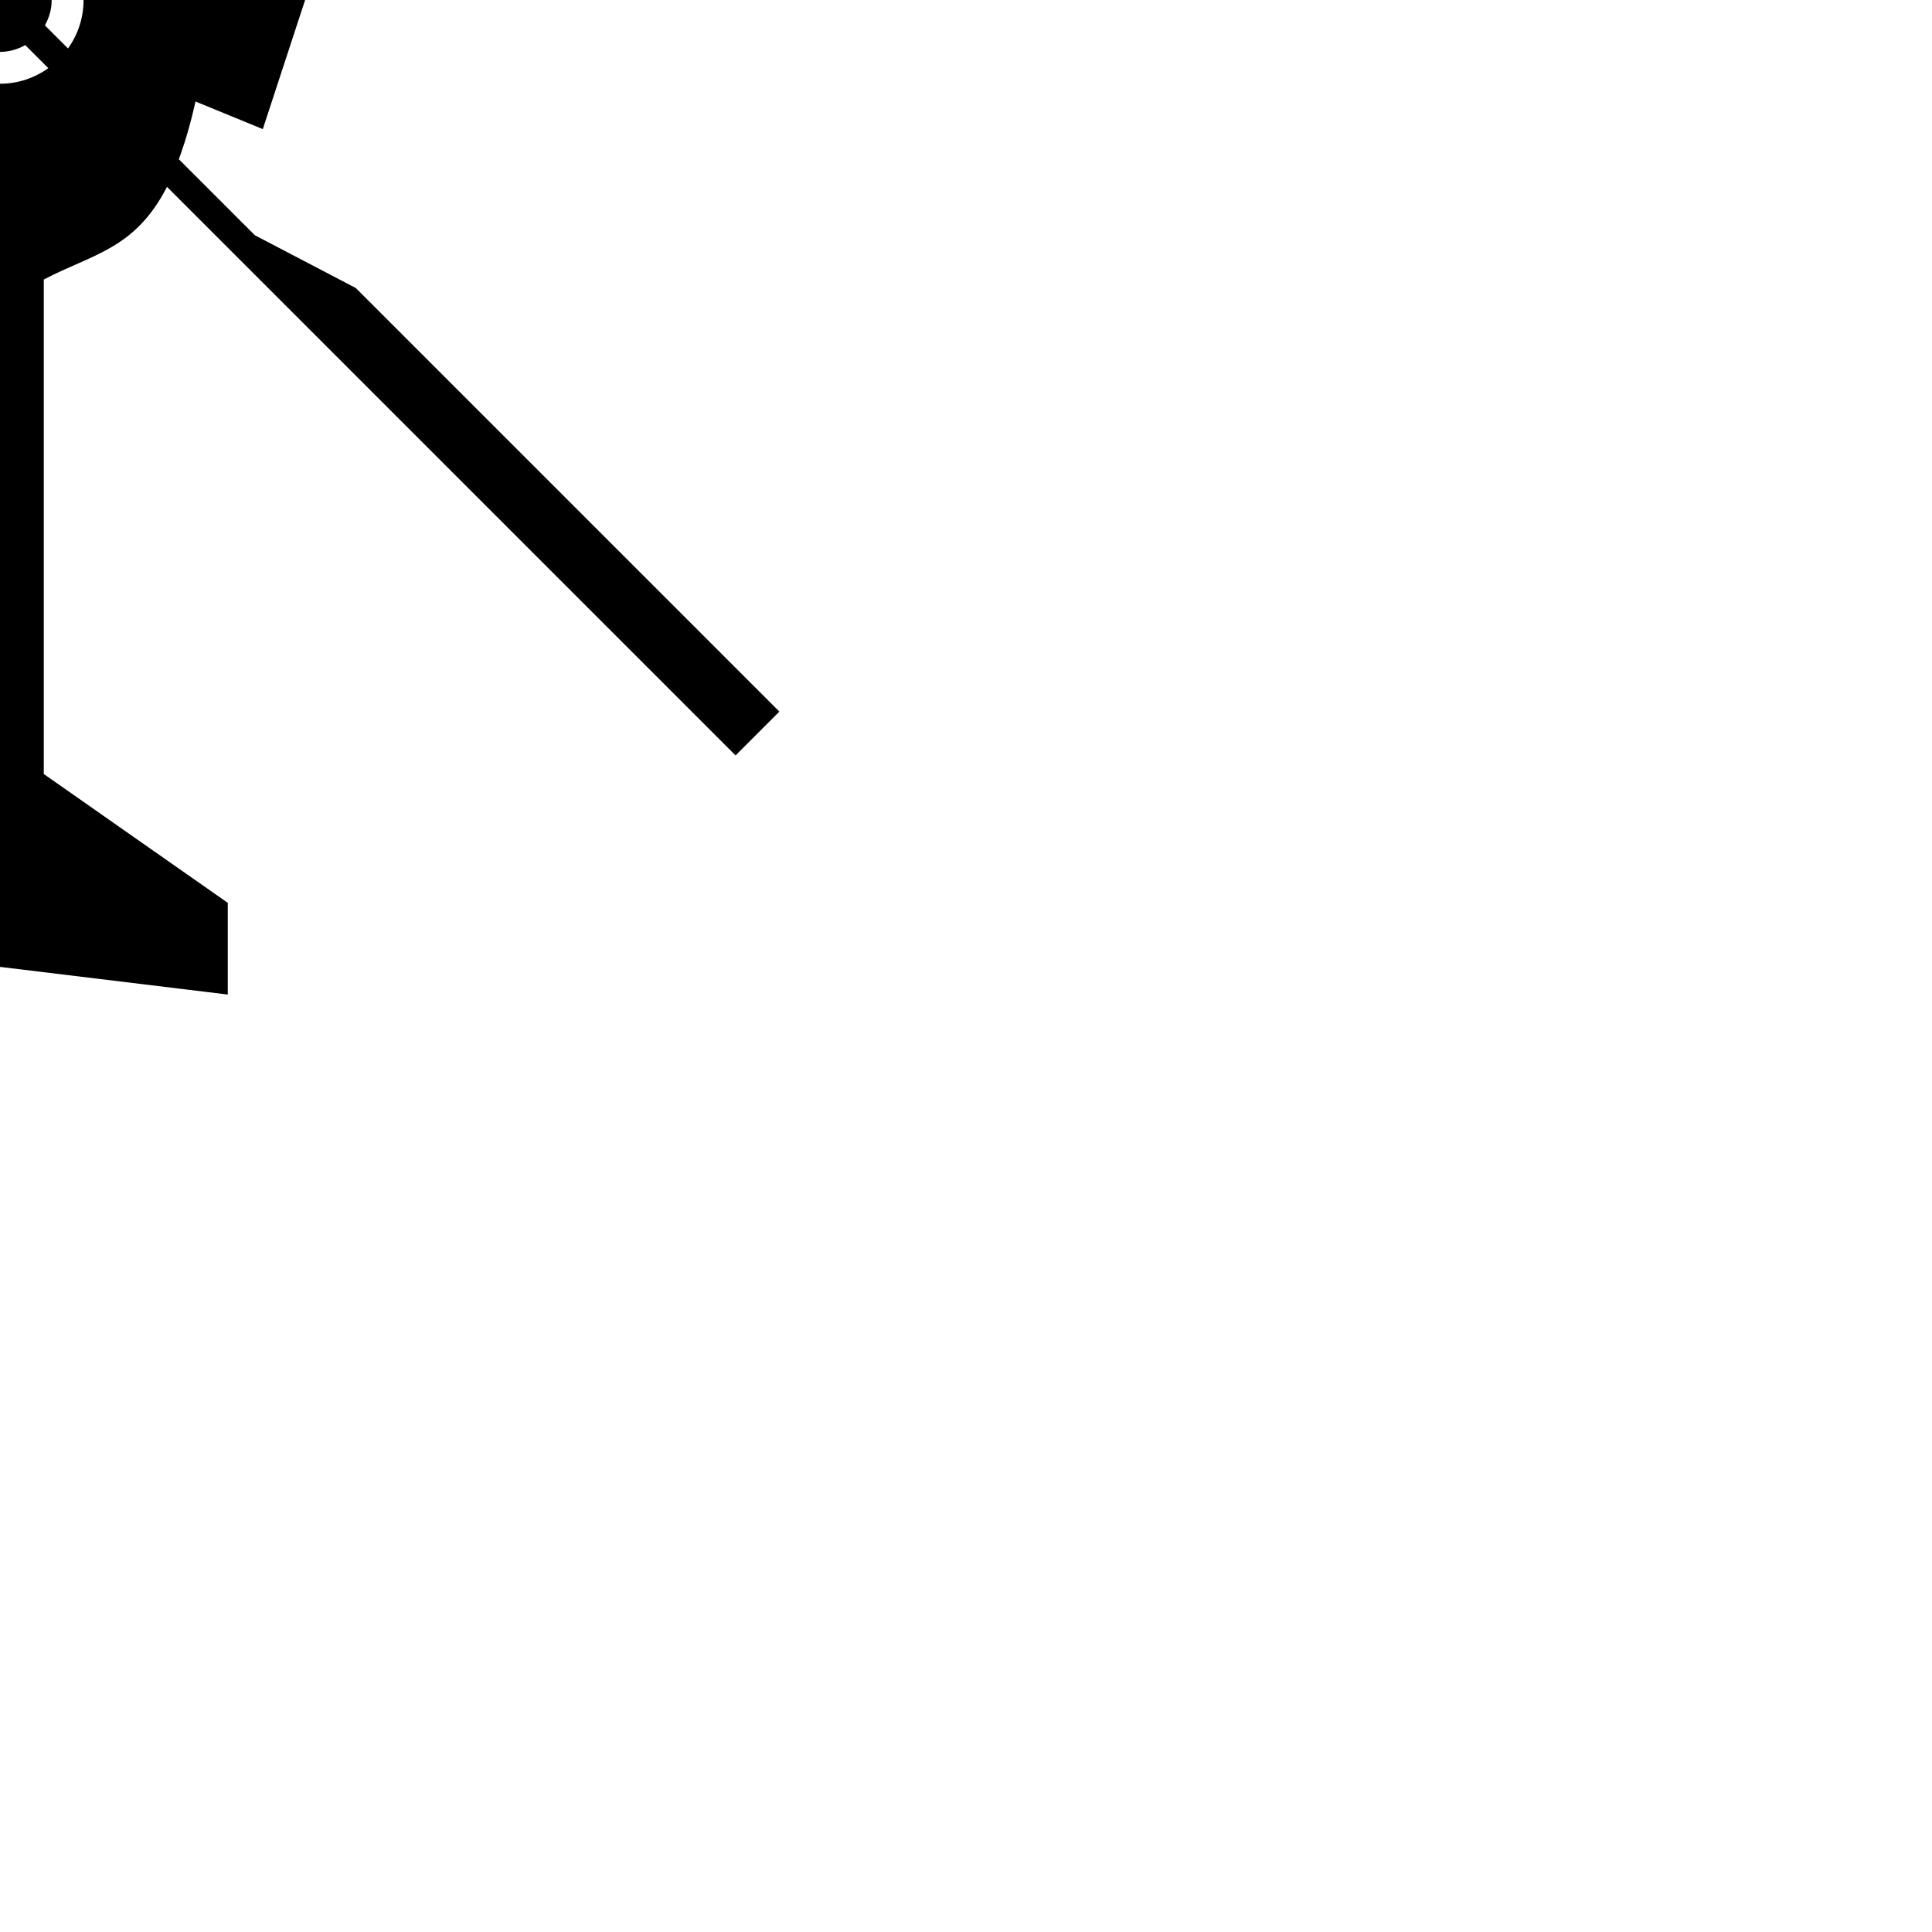 <?xml version="1.0" encoding="UTF-8" standalone="no"?>
<!-- Created with Inkscape (http://www.inkscape.org/) -->

<svg
   xmlns:dc="http://purl.org/dc/elements/1.1/"
   xmlns:cc="http://creativecommons.org/ns#"
   xmlns:rdf="http://www.w3.org/1999/02/22-rdf-syntax-ns#"
   xmlns:svg="http://www.w3.org/2000/svg"
   xmlns="http://www.w3.org/2000/svg"
   version="1.1"
   width="70"
   height="70"
   id="svg2"
   xml:space="preserve"><defs
     id="defs10" /><g
     id="iconheli_x5F_ca"><path
       d="m 12.892,10.436 -3.658,-1.912 -1.859,-1.859 -0.896,-0.896 c 0.218,-0.589 0.422,-1.269 0.604,-2.091 h 10e-4 l 2.438,1 2,-6.105 -3.285,-5 c 0.008,-0.363 0.012,-0.729 0.014,-1.097 L 20.375,-19.648 l 6.991,-6.992 -1.587,-1.588 -15.347,15.348 -1.912,3.658 -0.278,0.278 c -0.221,-11.797 -3.825,-21.178 -8.239,-21.178 -4.413,0 -8.017,9.38 -8.239,21.177 L -19.652,-20.362 h -0.001 l -6.991,-6.99 -1.588,1.585 15.347,15.348 3.658,1.912 0.984,0.982 c 0.002,0.368 0.005,0.734 0.013,1.098 l -3.285,6 2,5.105 2.438,-1 h 10e-4 c 0.182,0.822 0.386,1.503 0.604,2.092 L -20.366,19.663 l -6.991,6.994 1.588,1.586 15.346,-15.346 1.912,-3.658 1.858,-1.859 0.609,-0.609 c 1.165,2.271 2.716,2.437 4.464,3.357 v 17.916 l -6.667,4.668 v 3.322 l 8.265,-1 8.235,1 v -3.322 l -6.667,-4.668 V 10.128 c 1.748,-0.921 3.3,-1.087 4.464,-3.358 L 19.658,20.378 l 6.993,6.992 1.587,-1.588 -15.346,-15.346 z M 3.027,0.009 c 0,0.652 -0.211,1.253 -0.563,1.747 l -0.837,-0.838 c 0.151,-0.27 0.245,-0.577 0.245,-0.909 0,-0.332 -0.094,-0.639 -0.246,-0.909 l 0.838,-0.838 c 0.352,0.494 0.563,1.094 0.563,1.747 z M 1.175,-26.712 c 1.846,0.791 3.305,2.408 3.781,5.756 H 1.175 v -5.756 z m -2.344,0 v 5.756 h -3.781 c 0.476,-3.348 1.936,-4.963 3.781,-5.756 z m 1.172,23.697 c 0.652,0 1.253,0.211 1.747,0.563 l -0.837,0.838 c -0.271,-0.152 -0.578,-0.246 -0.91,-0.246 -0.332,0 -0.639,0.094 -0.909,0.245 l -0.837,-0.837 c 0.494,-0.352 1.094,-0.563 1.746,-0.563 z M -3.021,0.009 c 0,-0.652 0.212,-1.254 0.563,-1.748 l 0.837,0.838 c -0.152,0.271 -0.246,0.578 -0.246,0.91 0,0.332 0.094,0.64 0.246,0.91 l -0.837,0.838 c -0.351,-0.495 -0.563,-1.096 -0.563,-1.748 z M 0.003,3.034 c -0.652,0 -1.253,-0.212 -1.747,-0.563 l 0.837,-0.837 c 0.271,0.152 0.578,0.246 0.91,0.246 0.333,0 0.641,-0.094 0.911,-0.247 l 0.837,0.837 c -0.494,0.352 -1.095,0.564 -1.748,0.564 z"
       id="path5" /></g><g
     id="Ebene_1" /></svg>